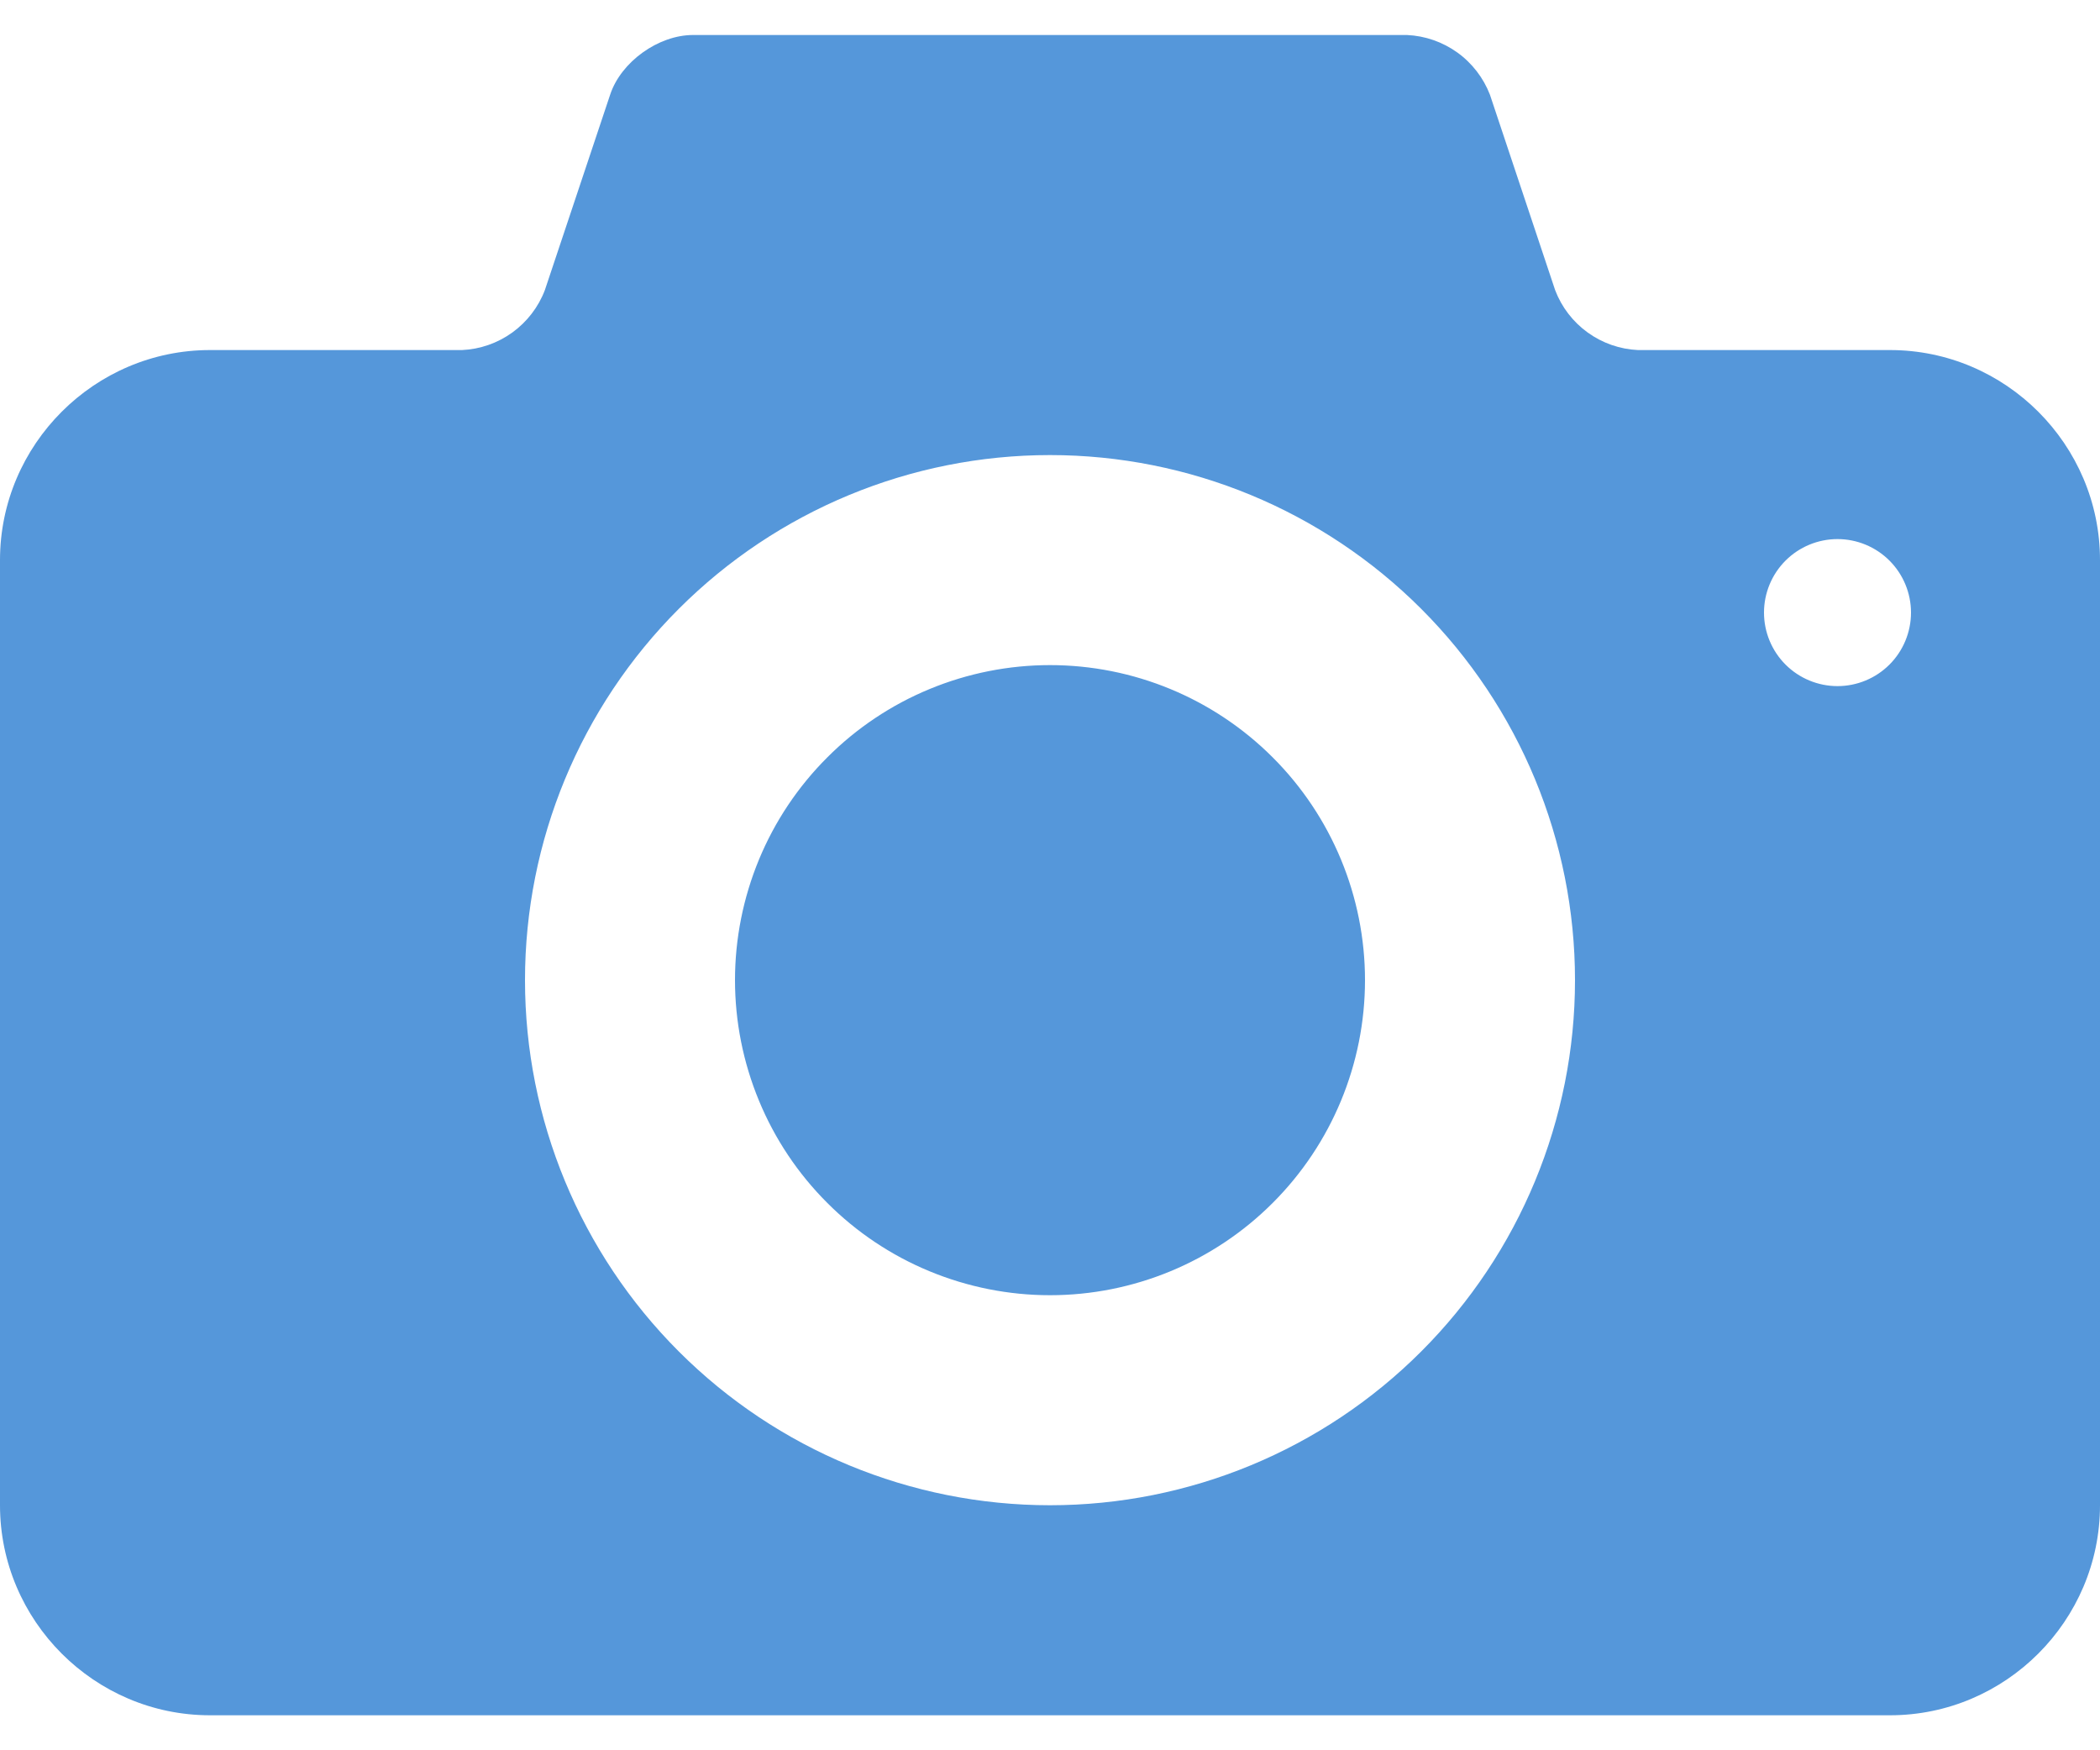 <svg width="36" height="30" viewBox="0 0 36 30" fill="none" xmlns="http://www.w3.org/2000/svg">
<path d="M18 11.4C17.291 11.4 16.589 11.54 15.934 11.811C15.278 12.082 14.683 12.48 14.182 12.982C13.68 13.483 13.282 14.078 13.011 14.733C12.74 15.389 12.6 16.091 12.6 16.8C12.6 17.509 12.74 18.211 13.011 18.866C13.282 19.522 13.68 20.117 14.182 20.618C14.683 21.12 15.278 21.518 15.934 21.789C16.589 22.06 17.291 22.2 18 22.2C19.432 22.2 20.806 21.631 21.818 20.618C22.831 19.606 23.4 18.232 23.4 16.8C23.4 15.368 22.831 13.994 21.818 12.982C20.806 11.969 19.432 11.4 18 11.4ZM32.4 6H28.08C27.769 5.986 27.469 5.881 27.217 5.699C26.965 5.517 26.771 5.265 26.66 4.974L25.542 1.624C25.43 1.334 25.236 1.082 24.983 0.9C24.731 0.719 24.431 0.614 24.12 0.6H11.88C11.286 0.6 10.645 1.061 10.46 1.622L9.34 4.974C9.229 5.265 9.035 5.516 8.783 5.699C8.531 5.881 8.231 5.986 7.92 6H3.6C1.62 6 0 7.62 0 9.6V25.8C0 27.78 1.62 29.4 3.6 29.4H32.4C34.38 29.4 36 27.78 36 25.8V9.6C36 7.62 34.38 6 32.4 6ZM18 25.8C15.613 25.8 13.324 24.852 11.636 23.164C9.948 21.476 9 19.187 9 16.8C9 14.413 9.948 12.124 11.636 10.436C13.324 8.748 15.613 7.8 18 7.8C20.387 7.8 22.676 8.748 24.364 10.436C26.052 12.124 27 14.413 27 16.8C27 19.187 26.052 21.476 24.364 23.164C22.676 24.852 20.387 25.8 18 25.8ZM31.5 11.76C31.166 11.76 30.845 11.627 30.609 11.391C30.373 11.155 30.24 10.834 30.24 10.5C30.24 10.166 30.373 9.845 30.609 9.609C30.845 9.373 31.166 9.24 31.5 9.24C31.834 9.24 32.155 9.373 32.391 9.609C32.627 9.845 32.76 10.166 32.76 10.5C32.76 10.834 32.627 11.155 32.391 11.391C32.155 11.627 31.834 11.76 31.5 11.76Z" fill="#5597DA"/>
</svg>
